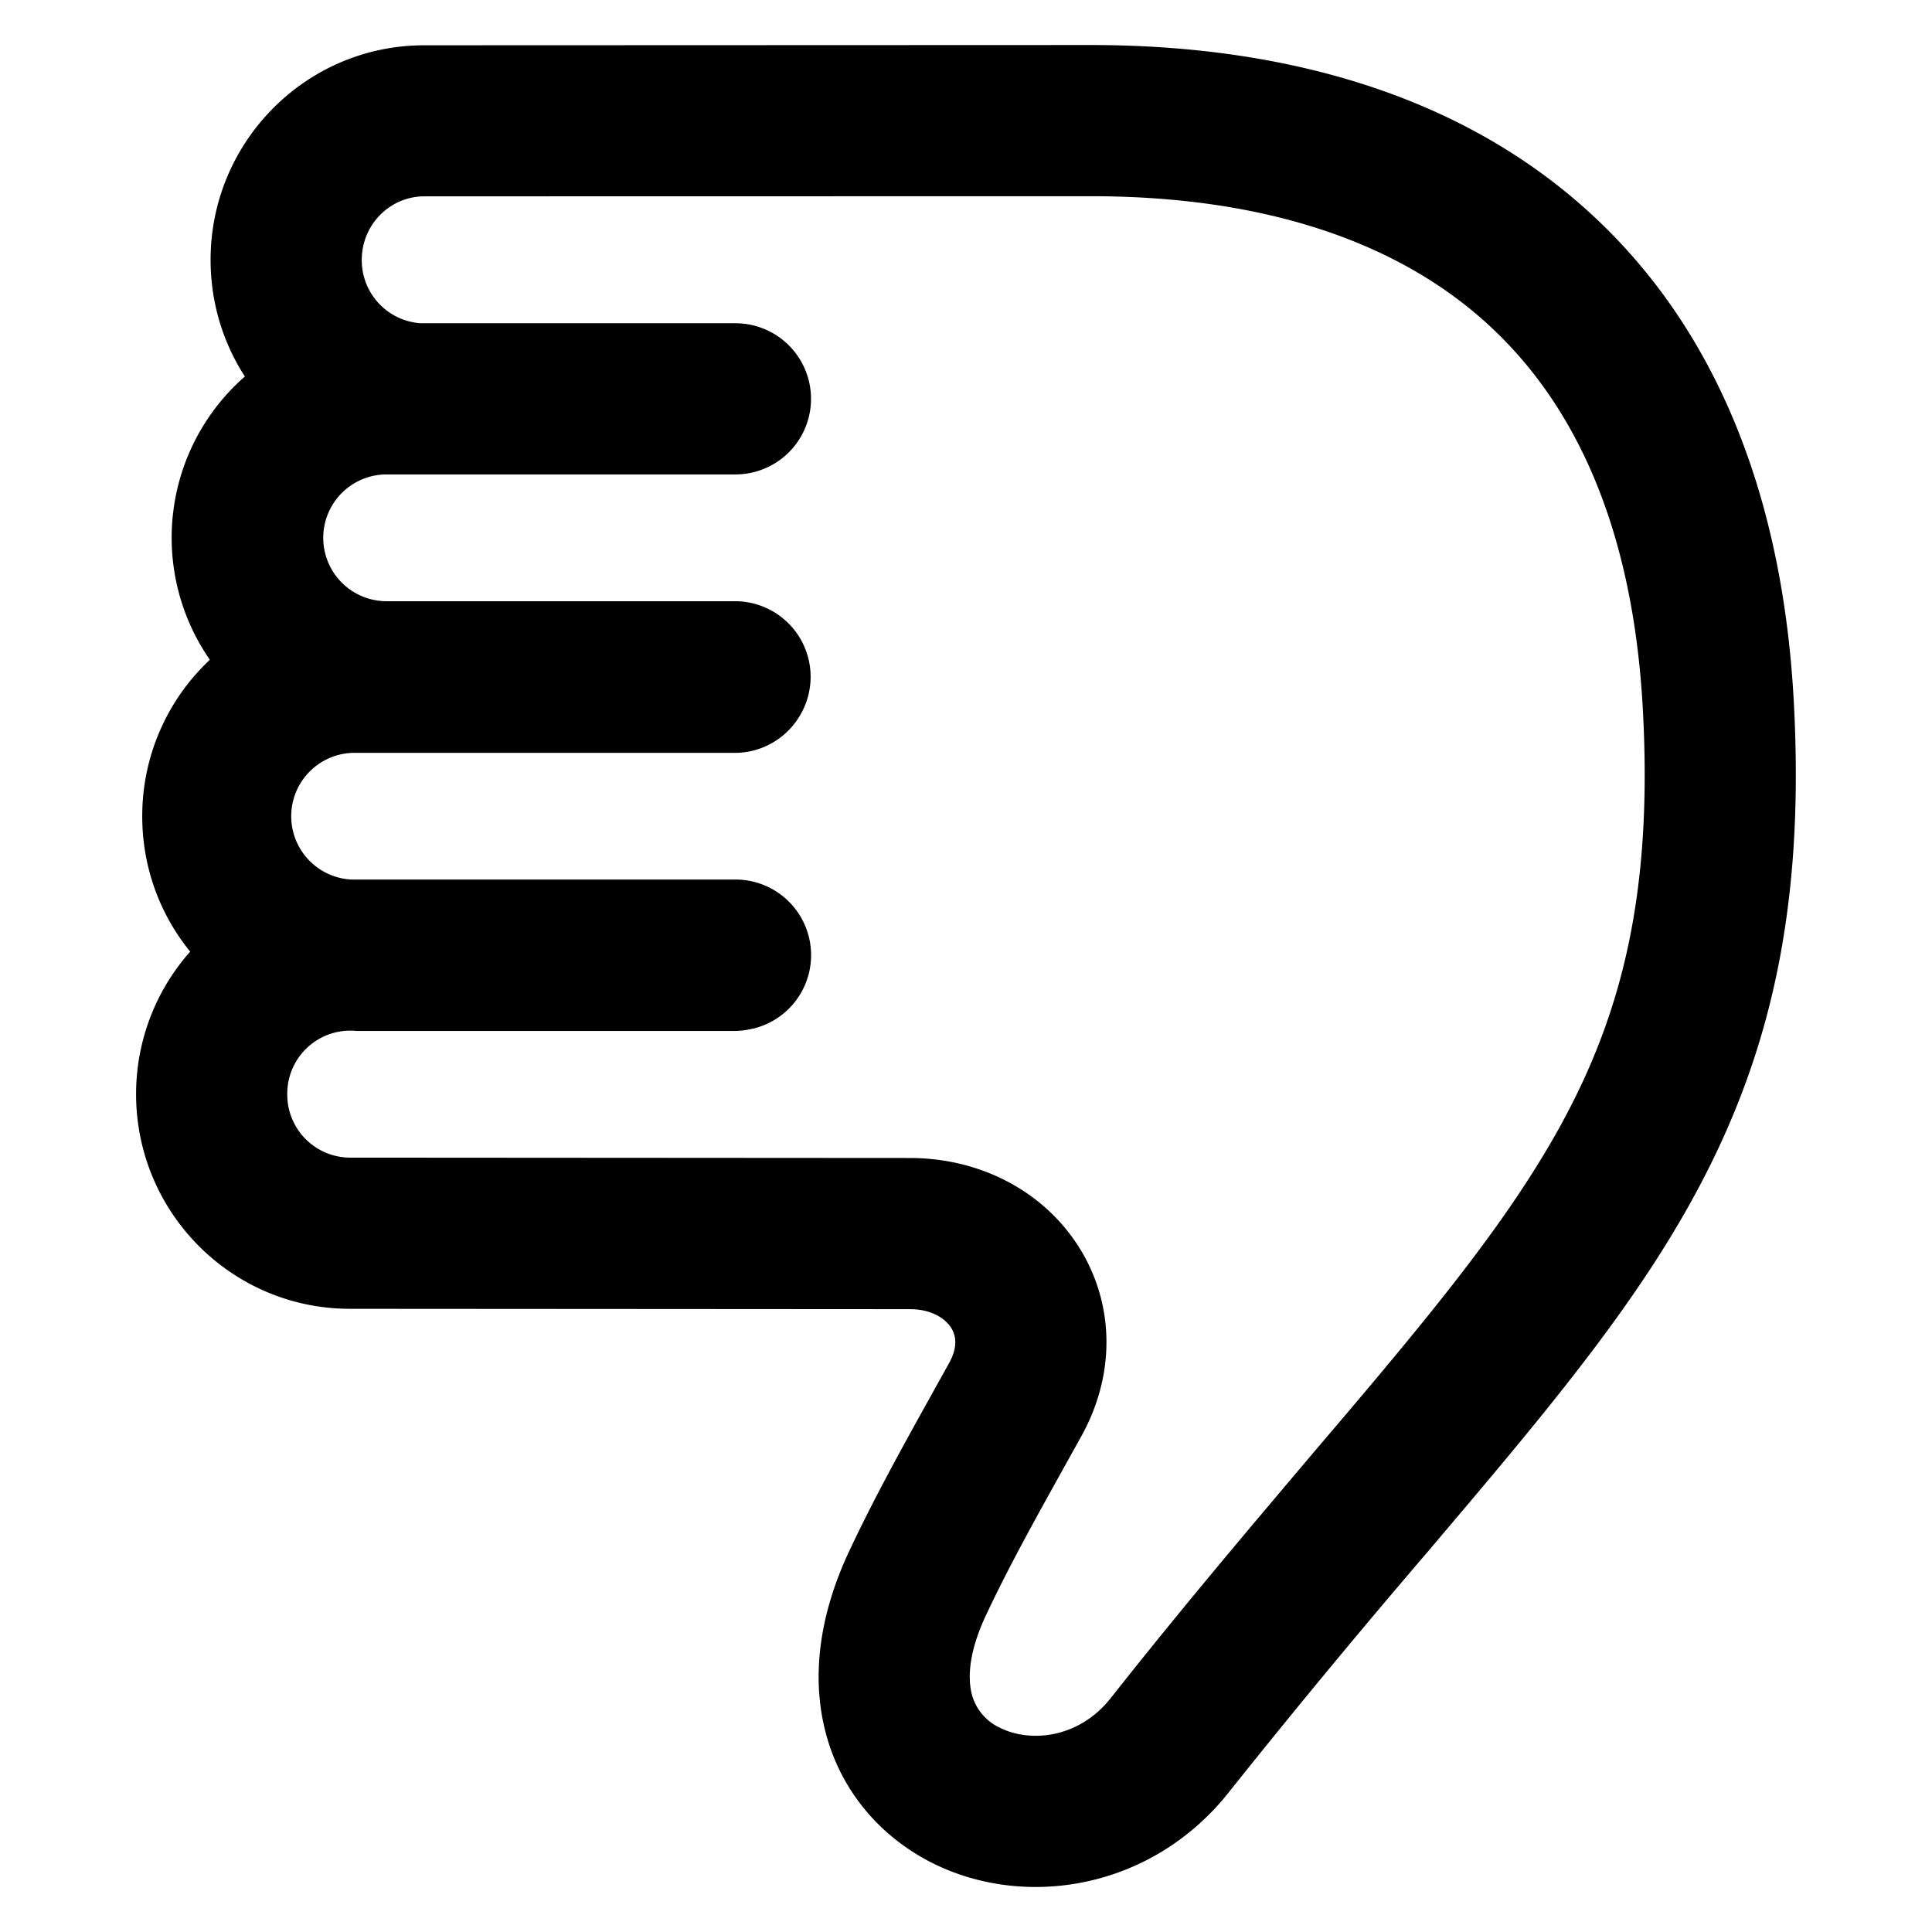 <svg xmlns="http://www.w3.org/2000/svg" width="16" height="16" fill="currentColor" viewBox="0 0 16 16">
  <path fill="#000" fill-rule="evenodd" d="M9.035.373 3.514.375c-.981 0-1.77.8-1.77 1.777 0 .356.104.688.284.966a1.773 1.773 0 0 0-.29 2.346 1.772 1.772 0 0 0-.56 1.297c0 .424.148.814.397 1.12a1.776 1.776 0 0 0-.448 1.18c0 .978.789 1.777 1.77 1.778l4.638.003c.188 0 .295.083.34.151.038.059.063.152-.013.292l-.148.266c-.228.41-.48.864-.685 1.303-.252.54-.317 1.07-.177 1.546.141.477.47.826.864 1.026.77.389 1.822.224 2.462-.585a71.565 71.565 0 0 1 1.64-1.983l.347-.41c.581-.689 1.097-1.318 1.514-1.957.861-1.32 1.284-2.656 1.177-4.67-.099-1.876-.746-3.269-1.83-4.182C11.955.736 10.54.373 9.036.373ZM6.236 8.519a.626.626 0 0 0-.144-1.235H2.91a.525.525 0 0 1 .045-1.049h3.13a.626.626 0 0 0 .536-.303.626.626 0 0 0-.534-.953H3.202a.525.525 0 1 1 0-1.05h2.891a.626.626 0 1 0-.005-1.252H3.483a.523.523 0 0 1-.487-.525c0-.294.236-.526.518-.526l5.522-.001c1.318 0 2.41.319 3.184.971.762.642 1.301 1.678 1.386 3.291.093 1.753-.261 2.826-.975 3.92-.37.567-.84 1.144-1.423 1.834l-.34.4c-.497.588-1.06 1.25-1.671 2.024-.263.331-.664.37-.917.243a.424.424 0 0 1-.228-.263c-.034-.117-.044-.33.11-.661.185-.396.41-.8.637-1.209l.159-.286c.293-.532.264-1.122-.035-1.58-.294-.45-.808-.717-1.383-.719l-4.642-.003a.522.522 0 0 1-.519-.526.522.522 0 0 1 .575-.523h3.13a.627.627 0 0 0 .152-.02Z" clip-rule="evenodd"/>
</svg>
